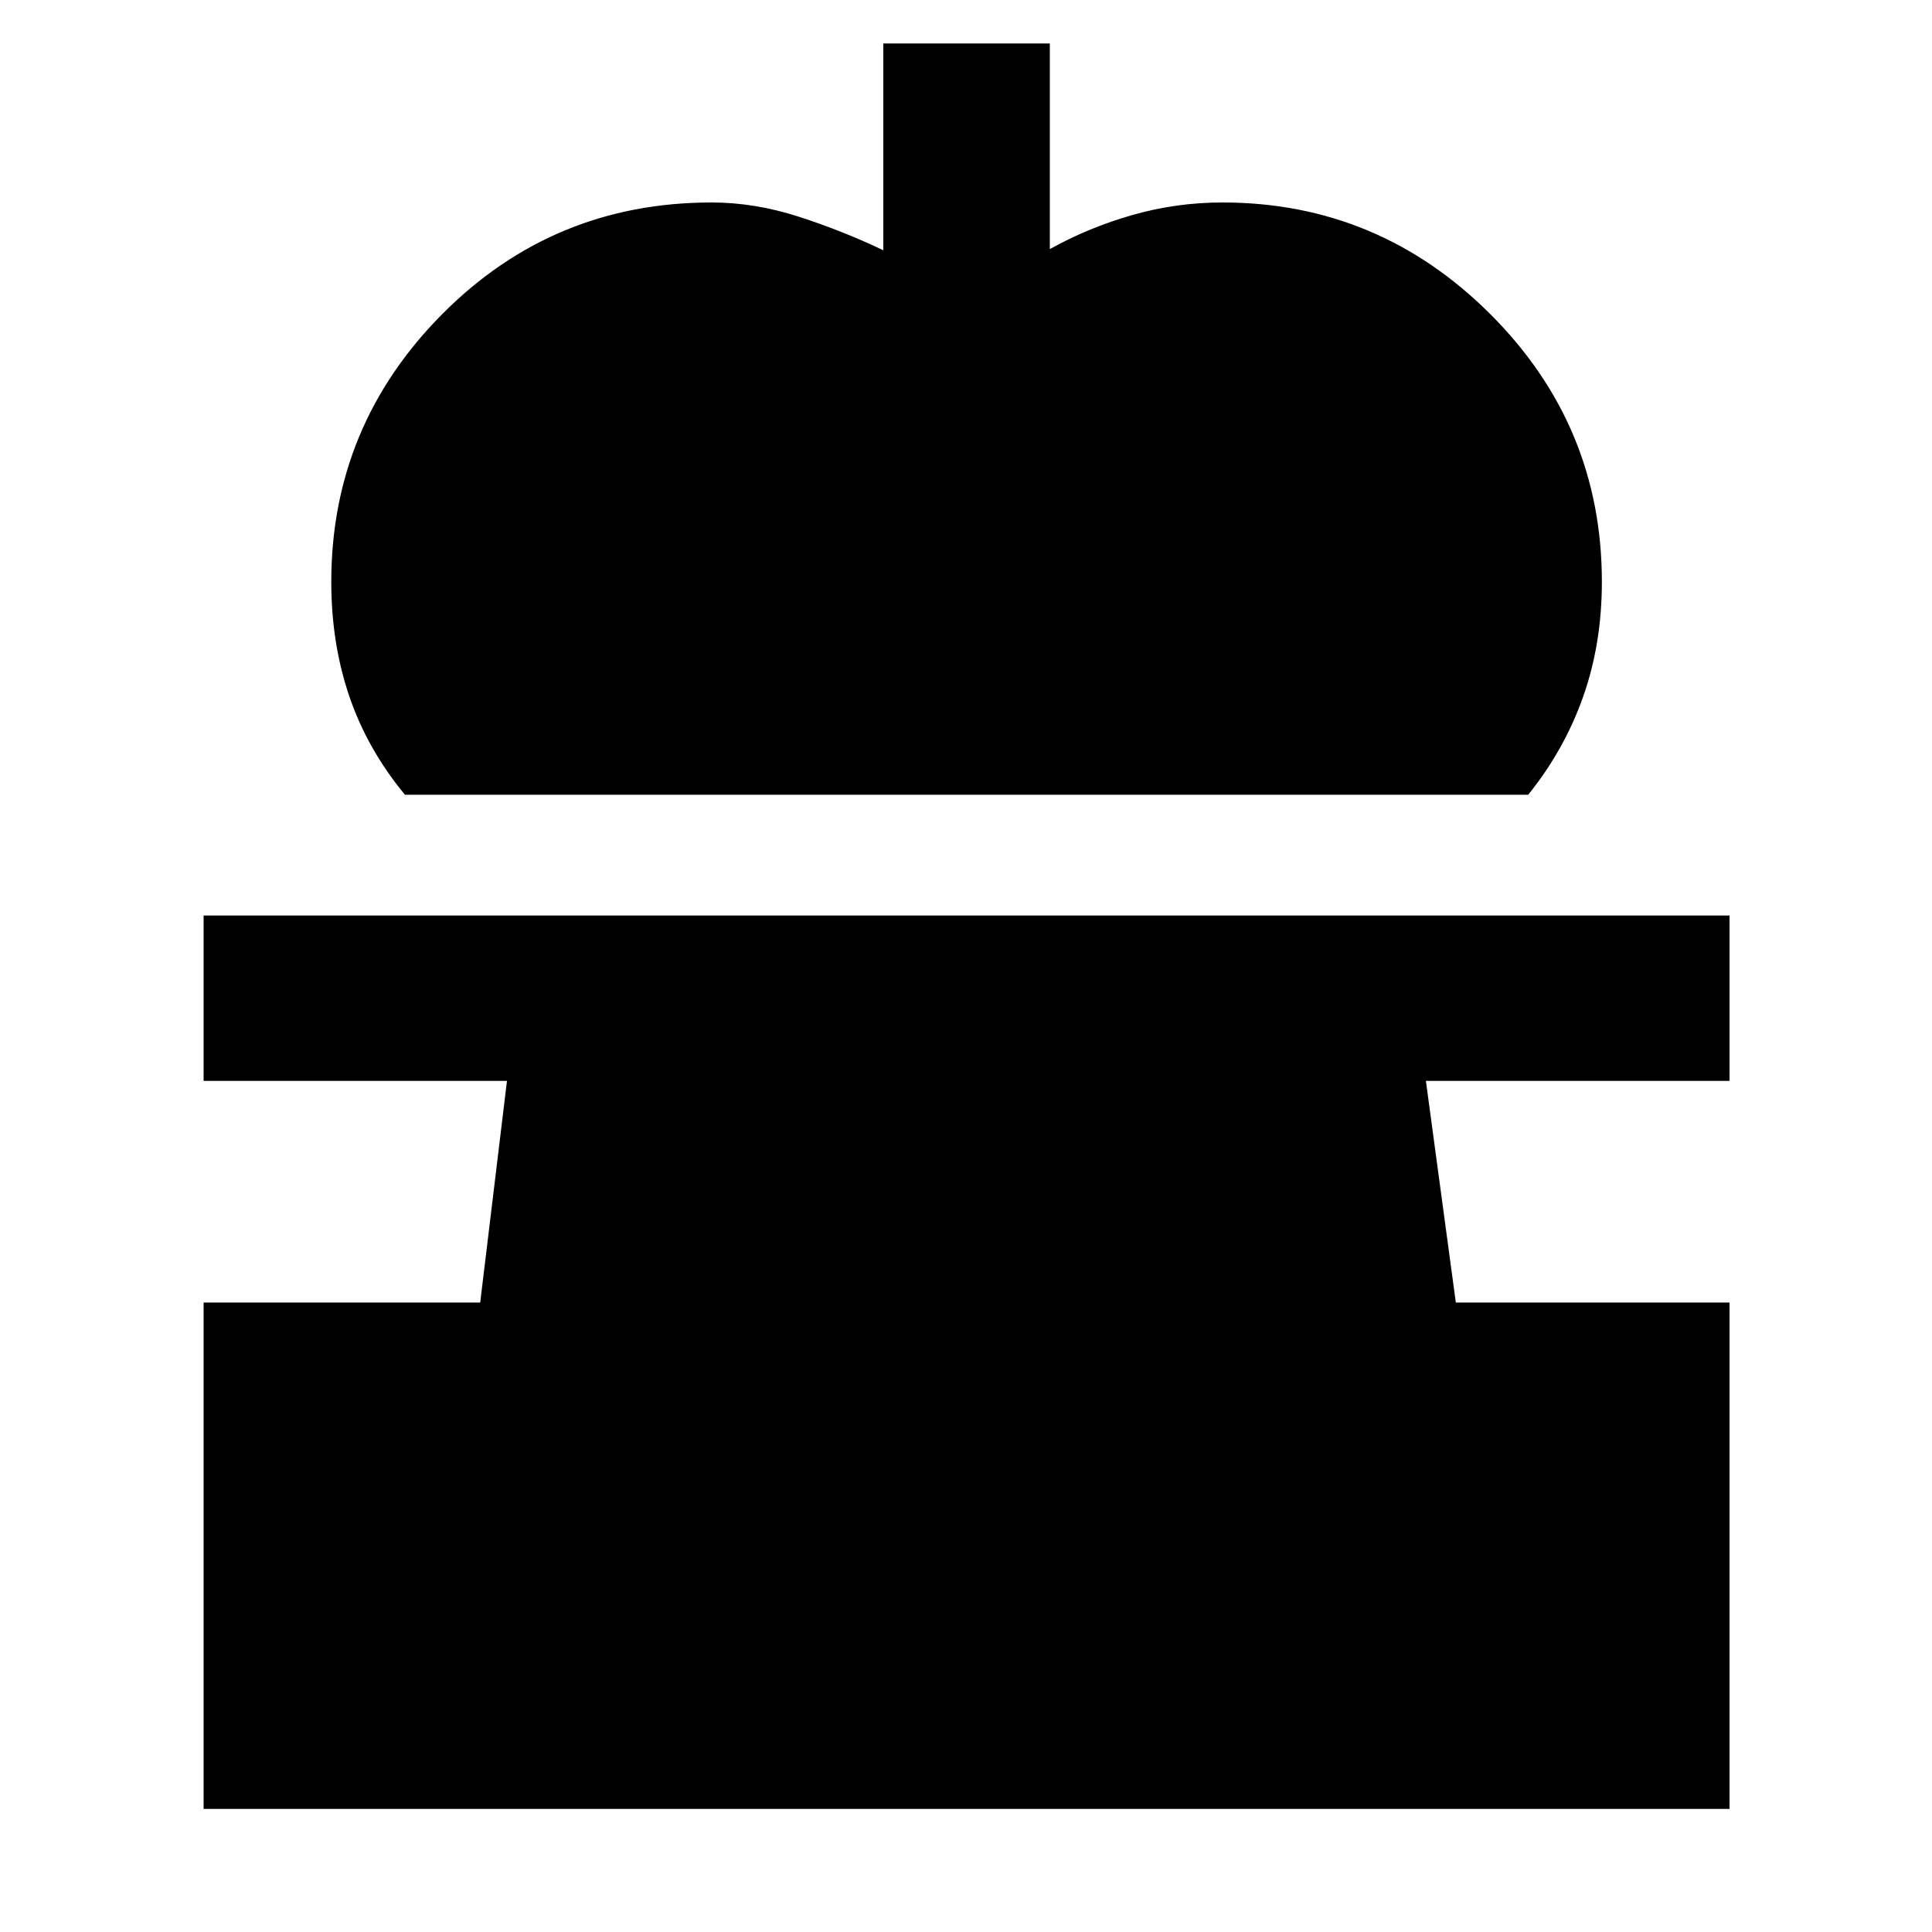 <svg xmlns="http://www.w3.org/2000/svg" height="48" viewBox="0 -960 960 960" width="48"><path d="M201.22-565.09q-18.64-22.52-27.62-48.84-8.99-26.32-8.99-56.94 0-77.49 55.09-133.01 55.09-55.51 133.87-55.51 21.44 0 43.27 7.05 21.83 7.05 42.07 16.69v-102.74h82.74v102.17q19.31-10.74 41.06-16.95 21.76-6.22 44.72-6.22 77.5 0 133.01 55.4 55.52 55.39 55.52 133.12 0 30.69-9.31 57.07-9.31 26.39-27.3 48.71H201.22ZM101.17-61.17v-251.61h137.44l13.3-110.13H101.17v-82.18h758.22v82.18H708.52l14.87 110.13h136v251.61H101.17Z"/></svg>